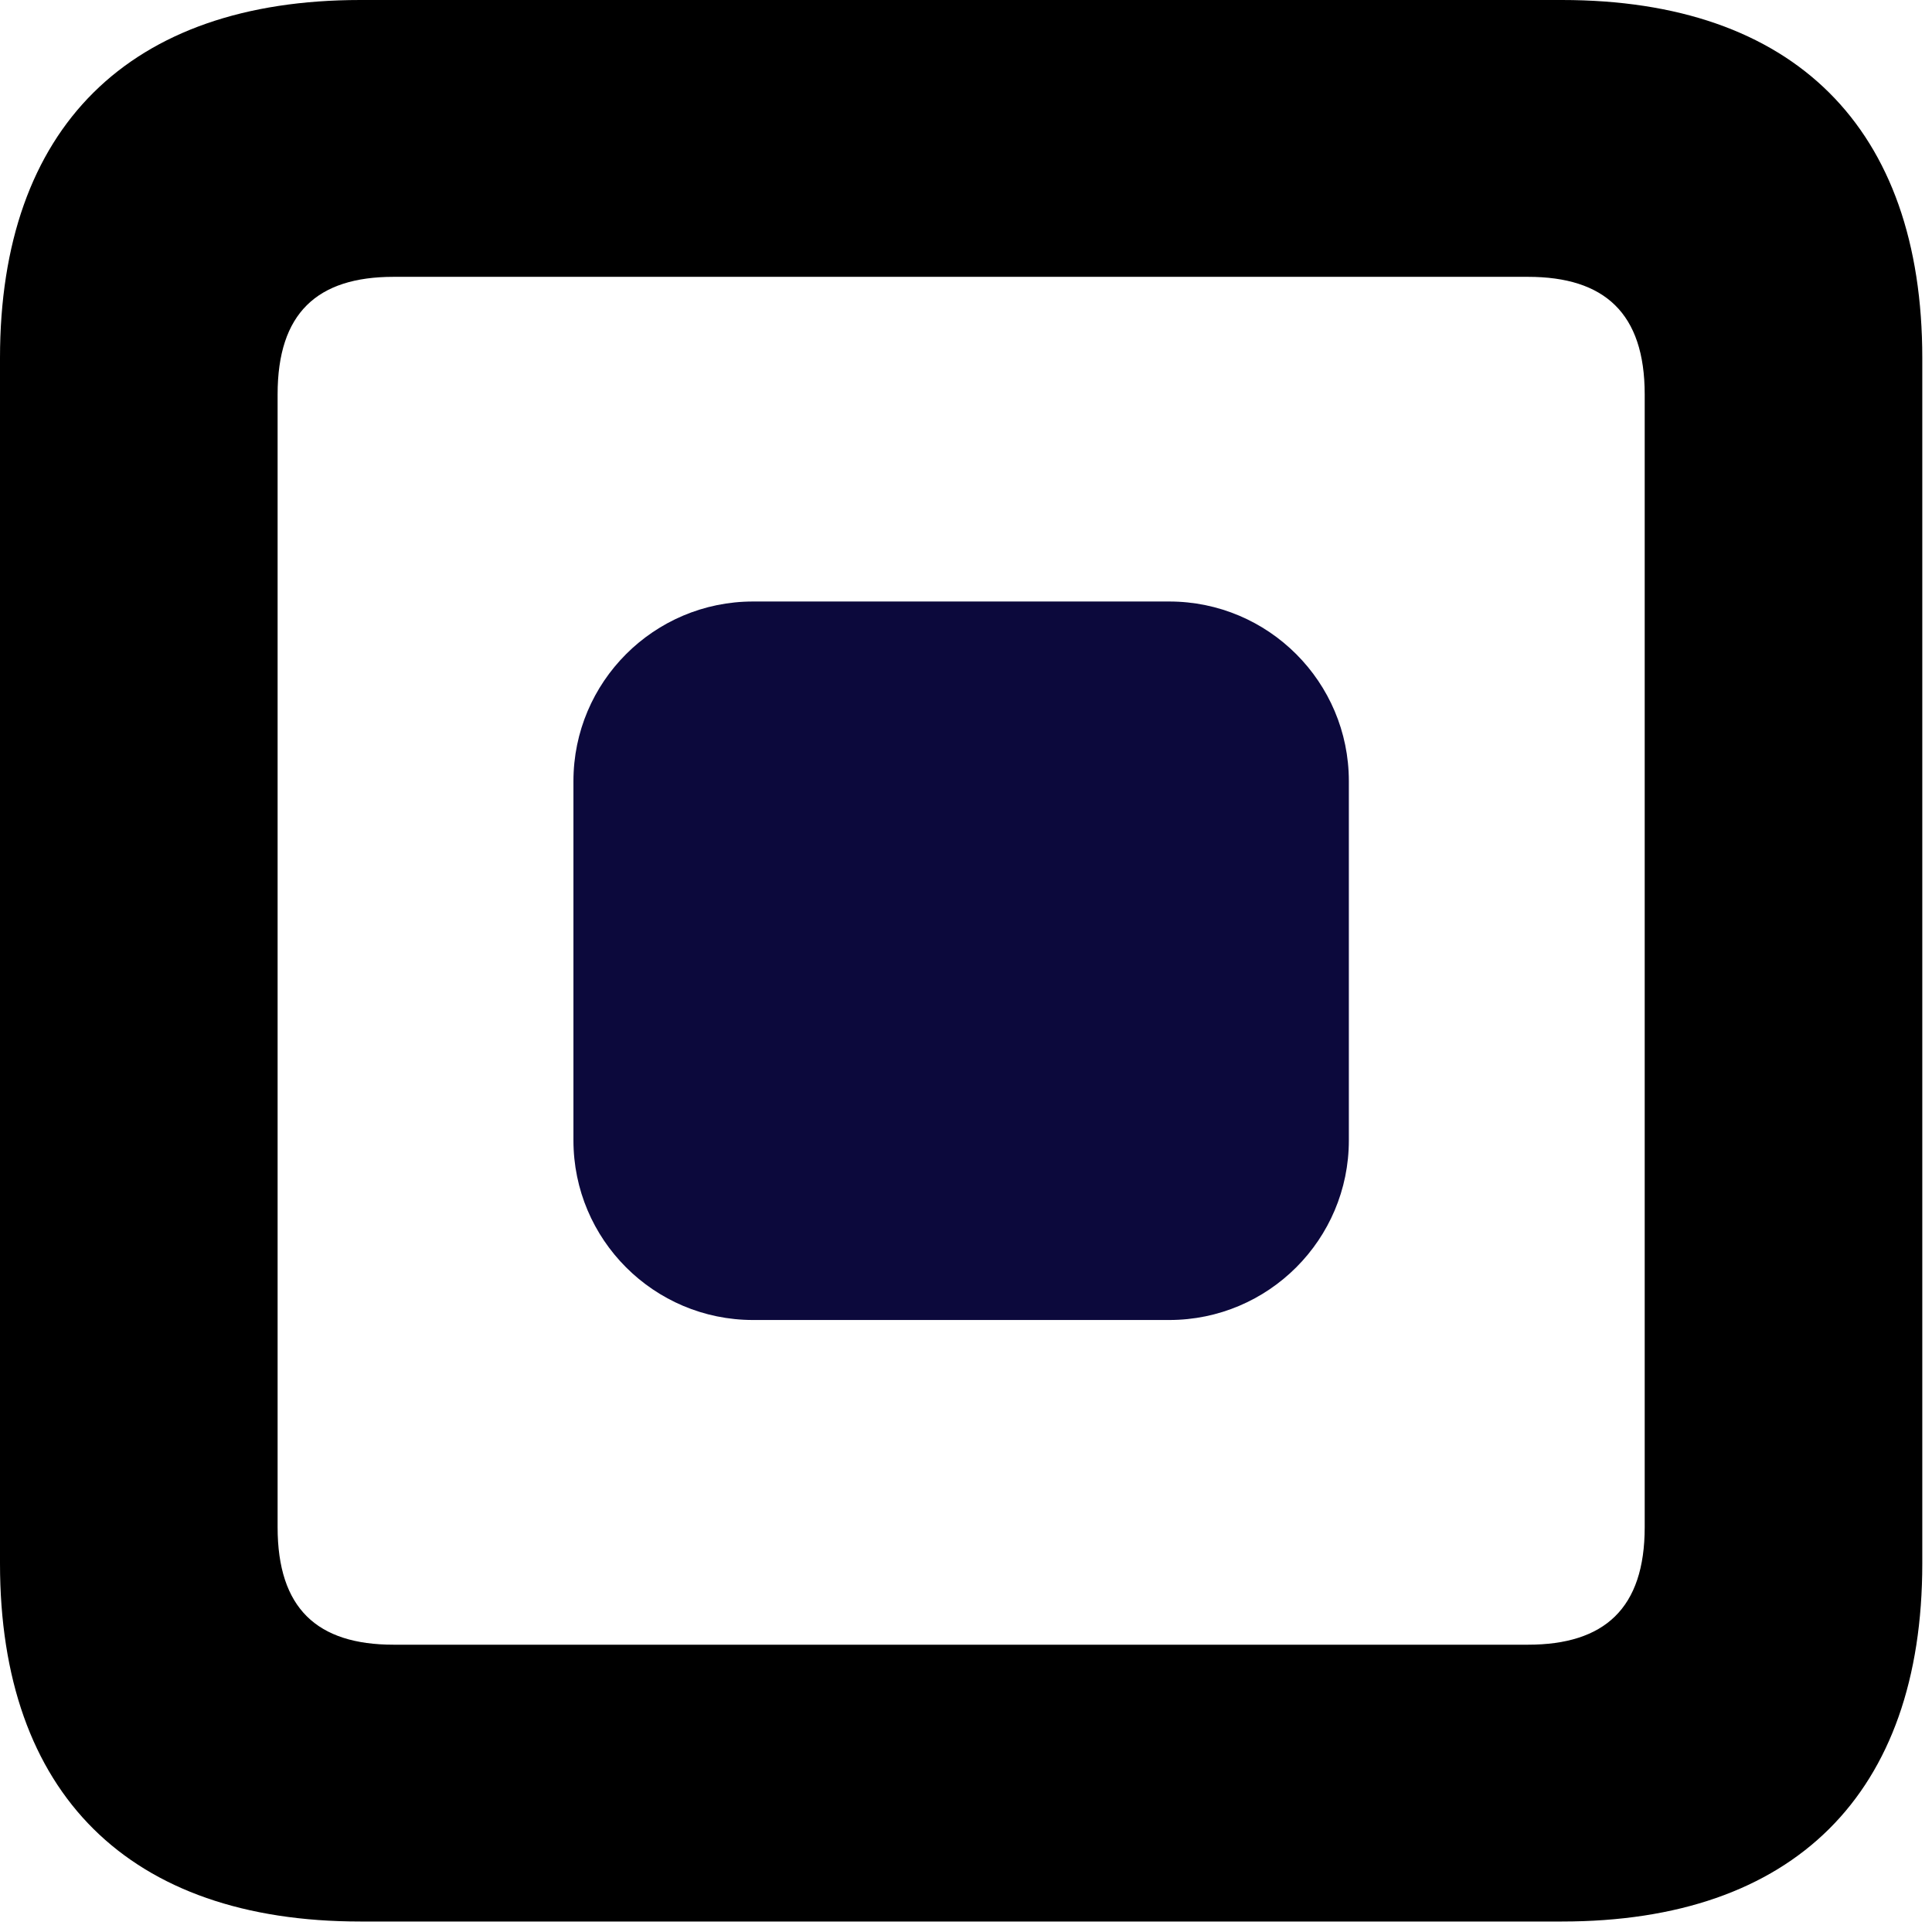 <?xml version="1.0" encoding="UTF-8" standalone="no"?>
<!DOCTYPE svg PUBLIC "-//W3C//DTD SVG 1.1//EN" "http://www.w3.org/Graphics/SVG/1.1/DTD/svg11.dtd">
<svg width="100%" height="100%" viewBox="0 0 122 122" version="1.1" xmlns="http://www.w3.org/2000/svg" xmlns:xlink="http://www.w3.org/1999/xlink" xml:space="preserve" xmlns:serif="http://www.serif.com/" style="fill-rule:evenodd;clip-rule:evenodd;stroke-linejoin:round;stroke-miterlimit:2;">
    <g id="Heavy-L" transform="matrix(1,0,0,1,-16.064,95.85)">
        <path d="M38.818,25.488L114.697,25.488C129.346,25.488 137.451,17.432 137.451,2.881L137.451,-73.242C137.451,-87.793 129.346,-95.85 114.697,-95.85L38.818,-95.85C24.219,-95.85 16.064,-87.793 16.064,-73.242L16.064,2.881C16.064,17.432 24.219,25.488 38.818,25.488ZM40.918,8.008C36.084,8.008 33.594,5.713 33.594,0.586L33.594,-70.947C33.594,-76.074 36.084,-78.369 40.918,-78.369L112.549,-78.369C117.383,-78.369 119.922,-76.074 119.922,-70.947L119.922,0.586C119.922,5.713 117.383,8.008 112.549,8.008L40.918,8.008Z" style="fill-rule:nonzero;"/>
    </g>
    <g transform="matrix(1,0,0,1,-1.285,0.208)">
        <path d="M86.461,49.118C86.461,42.858 81.379,37.775 75.119,37.775L48.838,37.775C42.578,37.775 37.496,42.858 37.496,49.118L37.496,71.803C37.496,78.063 42.578,83.146 48.838,83.146L75.119,83.146C81.379,83.146 86.461,78.063 86.461,71.803L86.461,49.118Z" style="fill:rgb(12,9,60);"/>
    </g>
</svg>

